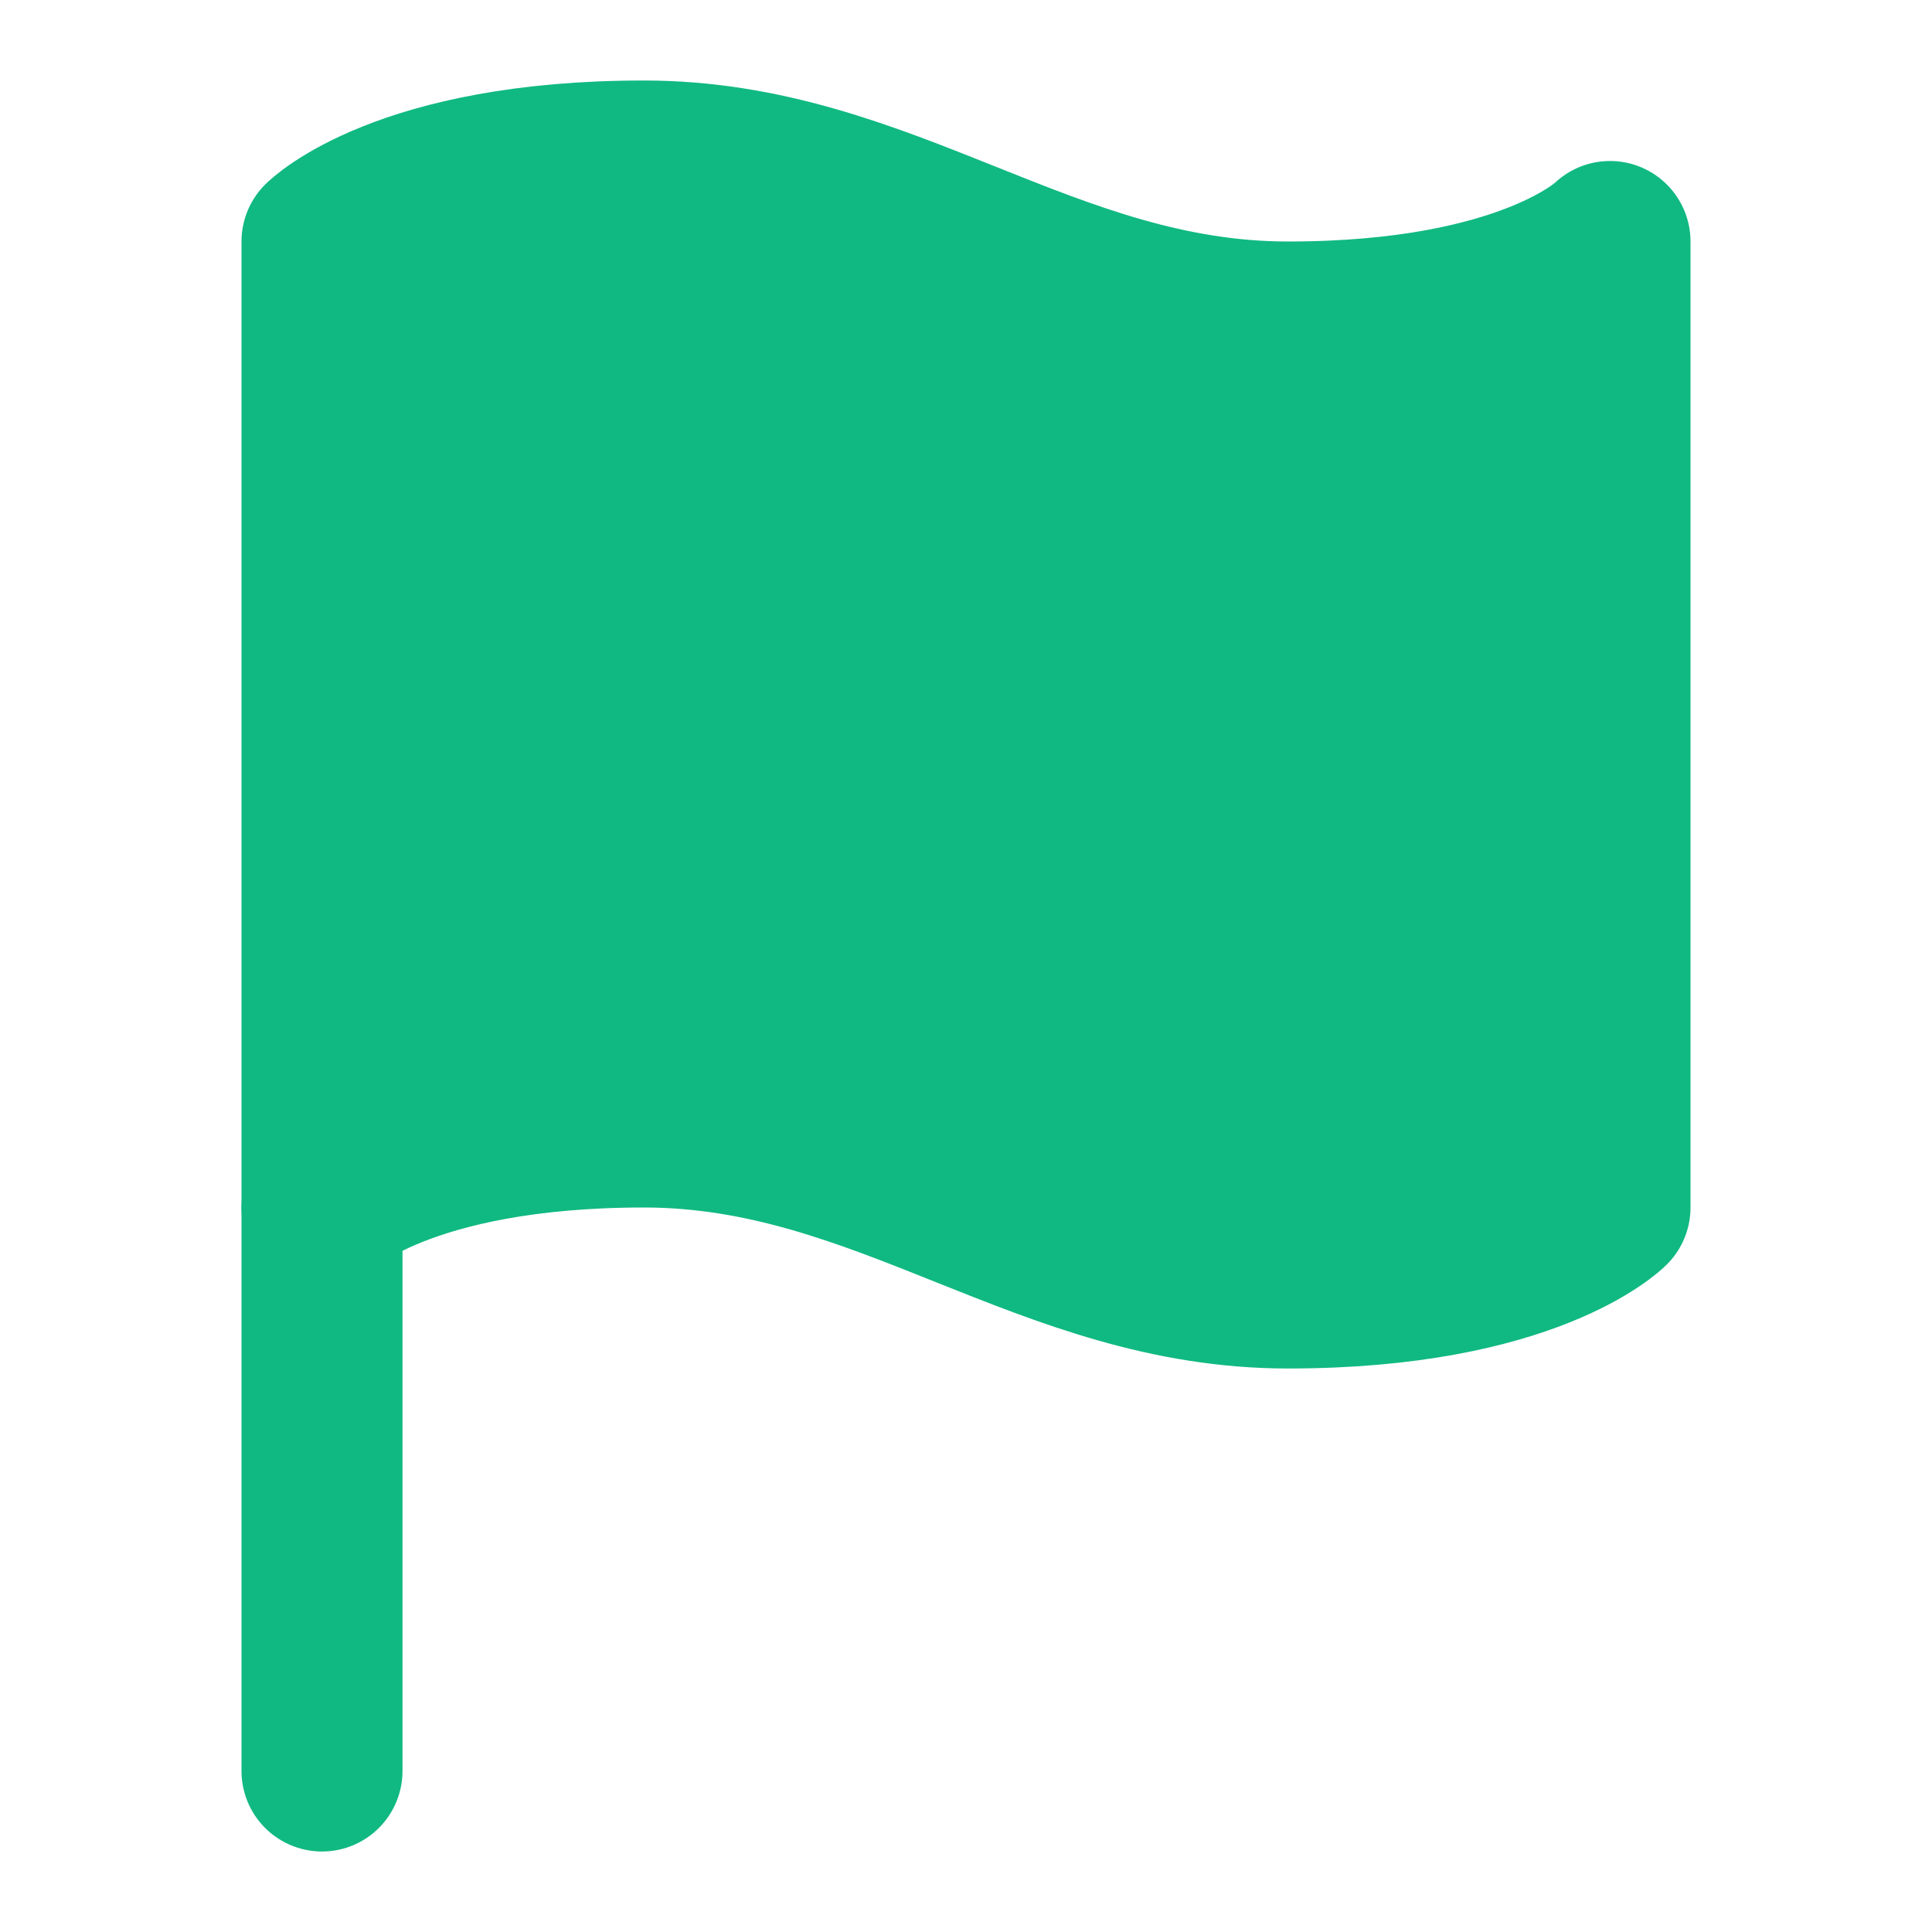 <svg width="24" height="24" viewBox="0 0 24 24" fill="none" xmlns="http://www.w3.org/2000/svg">
<path d="M4 15C4 15 5 14 8 14C11 14 13 16 16 16C19 16 20 15 20 15V3C20 3 19 4 16 4C13 4 11 2 8 2C5 2 4 3 4 3V15Z" fill="#10B981" stroke="#10B981" stroke-width="2" stroke-linecap="round" stroke-linejoin="round"/>
<path d="M4 22V15" stroke="#10B981" stroke-width="2" stroke-linecap="round" stroke-linejoin="round"/>
</svg>
